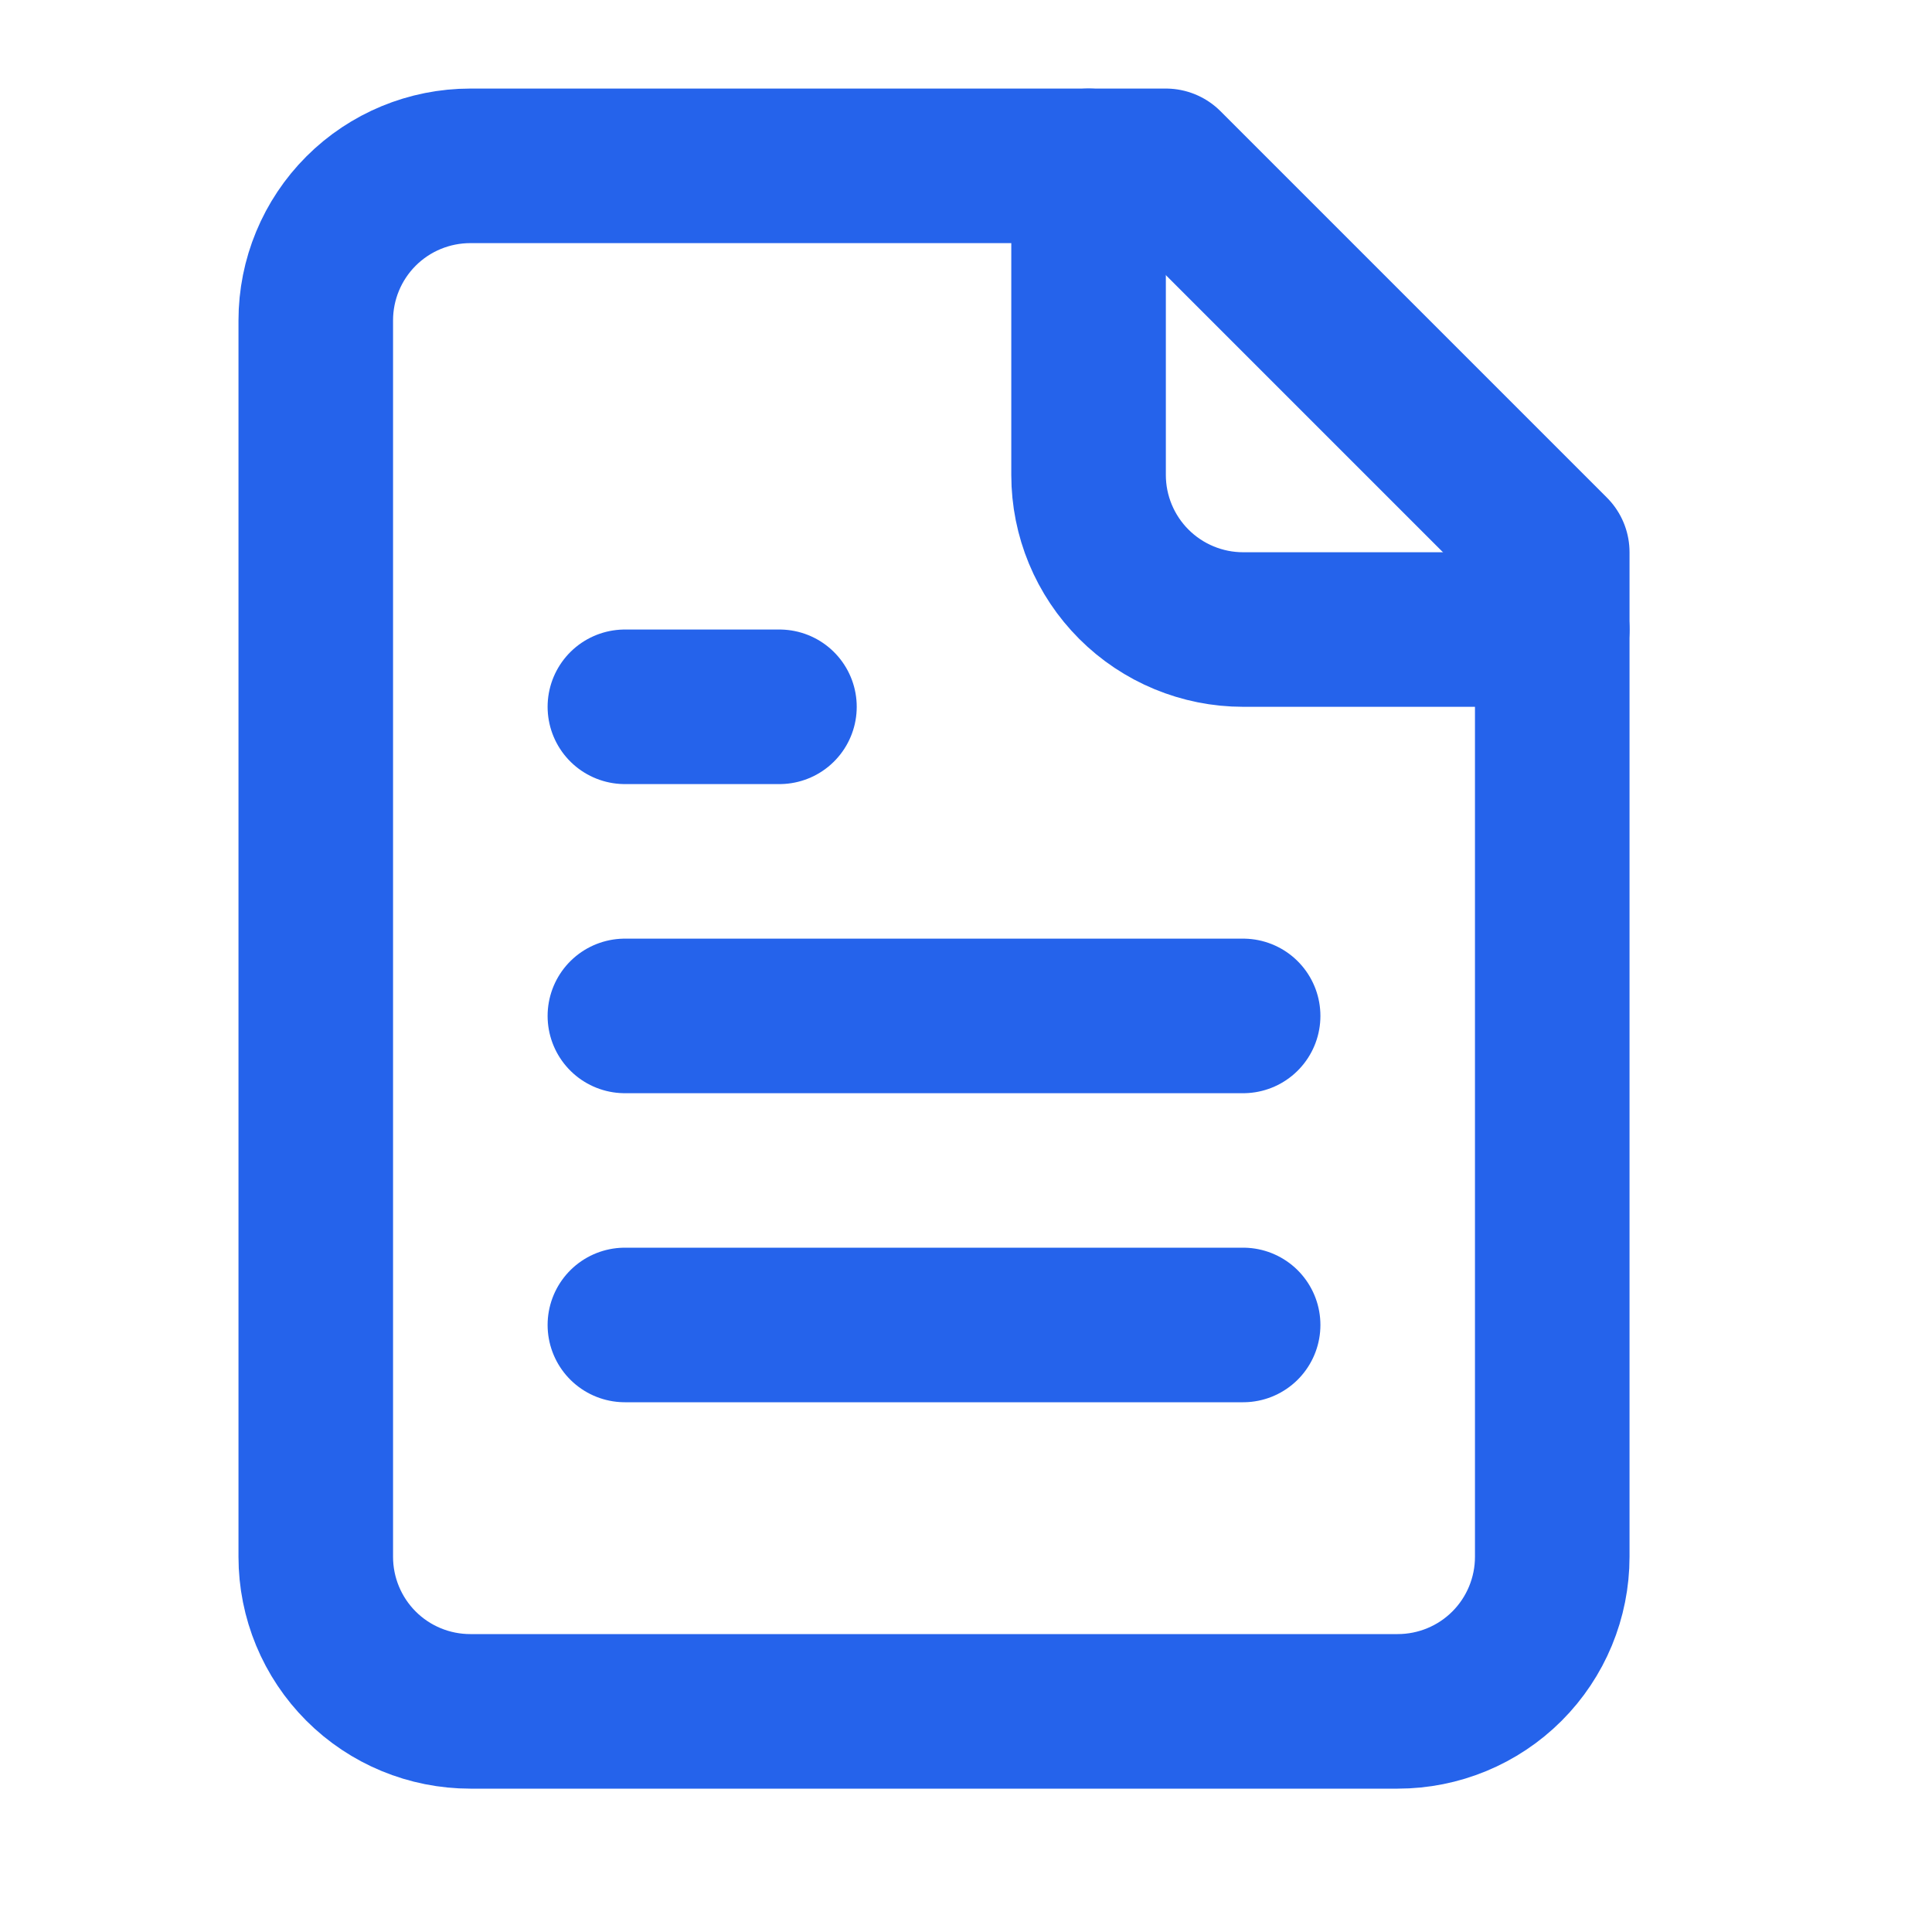 <svg width="25" height="25" viewBox="0 0 25 25" fill="none" xmlns="http://www.w3.org/2000/svg">
<path d="M15.086 2.146H6.086C5.556 2.146 5.047 2.356 4.672 2.731C4.297 3.106 4.086 3.615 4.086 4.146V20.145C4.086 20.676 4.297 21.185 4.672 21.56C5.047 21.935 5.556 22.145 6.086 22.145H18.086C18.616 22.145 19.125 21.935 19.5 21.56C19.875 21.185 20.086 20.676 20.086 20.145V7.146L15.086 2.146Z" stroke="#2563EB" stroke-width="2" stroke-linecap="round" stroke-linejoin="round"/>
<path d="M14.086 2.146V6.146C14.086 6.676 14.297 7.185 14.672 7.56C15.047 7.935 15.556 8.146 16.086 8.146H20.086" stroke="#2563EB" stroke-width="2" stroke-linecap="round" stroke-linejoin="round"/>
<path d="M10.086 9.146H8.086" stroke="#2563EB" stroke-width="2" stroke-linecap="round" stroke-linejoin="round"/>
<path d="M16.086 13.146H8.086" stroke="#2563EB" stroke-width="2" stroke-linecap="round" stroke-linejoin="round"/>
<path d="M16.086 17.145H8.086" stroke="#2563EB" stroke-width="2" stroke-linecap="round" stroke-linejoin="round"/>
</svg>
